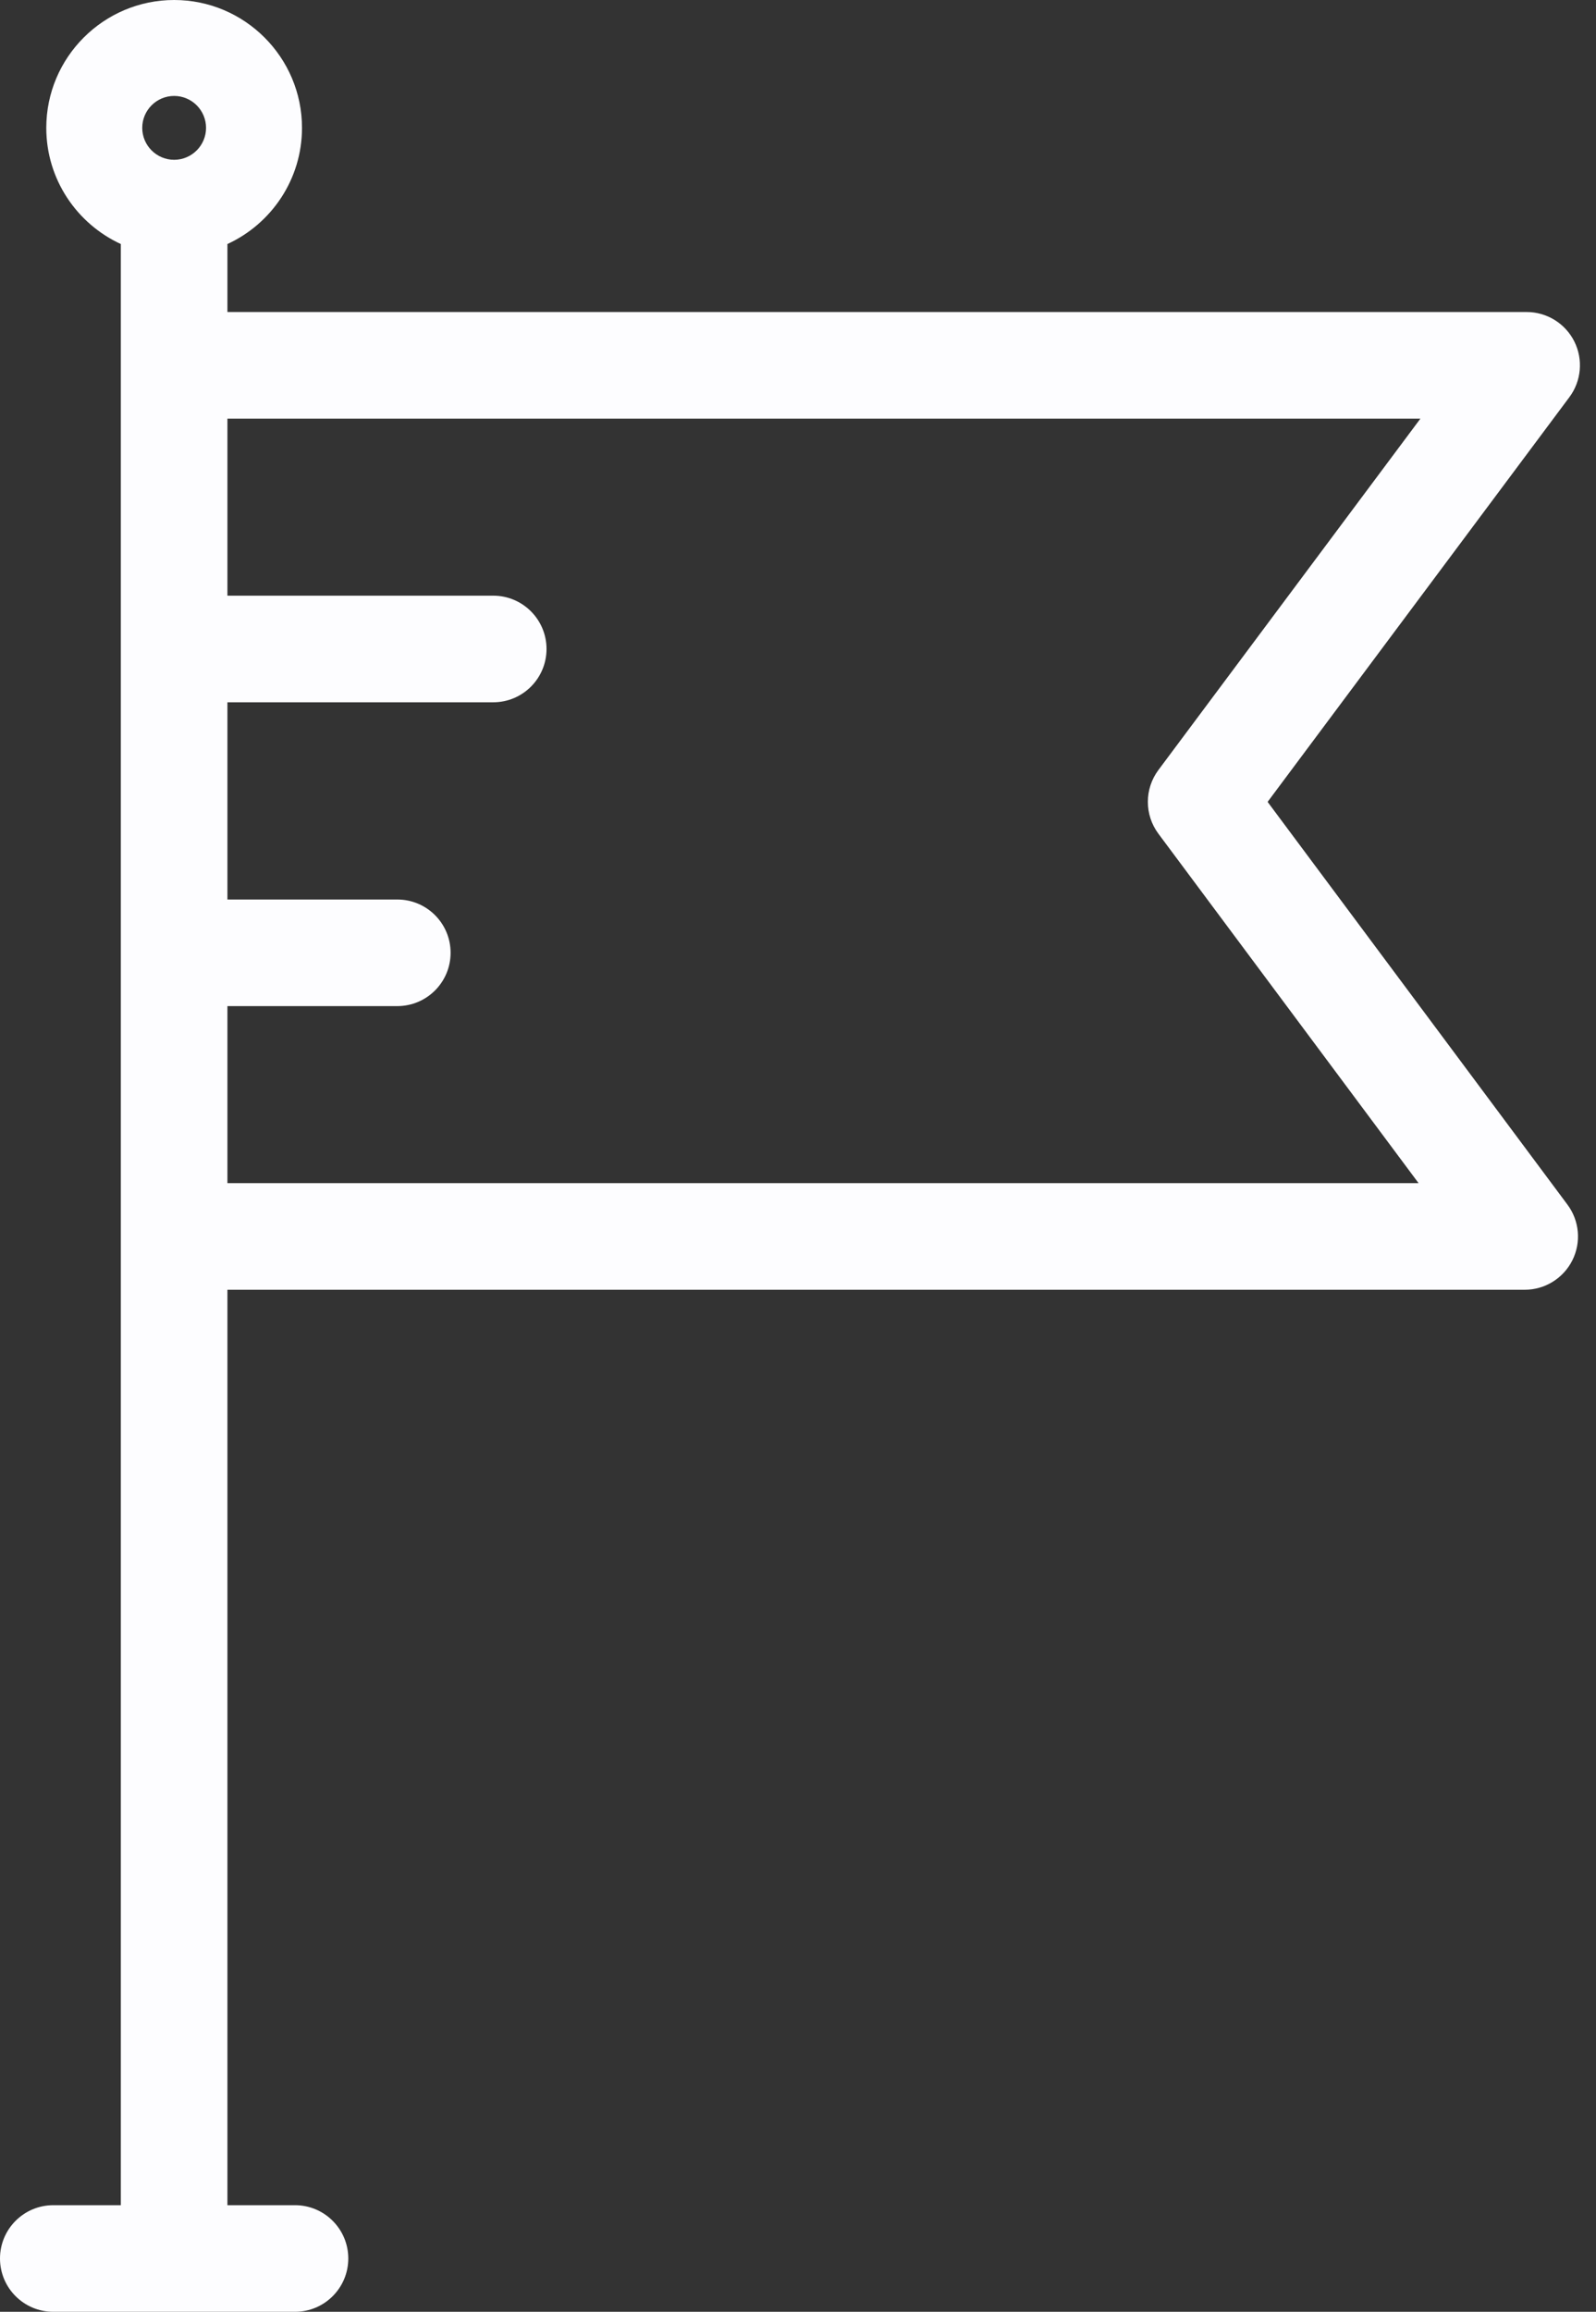 <svg width="58" height="84" viewBox="0 0 58 84" fill="none" xmlns="http://www.w3.org/2000/svg">
<rect x="0" y="0" width="58" height="84" fill="#333333" stroke="none"/>
<path d="M46.066 29.137L57.032 14.432C57.47 13.845 57.539 13.06 57.211 12.405C56.882 11.751 56.212 11.337 55.479 11.337H8.265V8.867C9.862 8.132 10.975 6.517 10.975 4.646C10.975 2.084 8.89 0 6.329 0C3.767 0 1.682 2.084 1.682 4.646C1.682 6.517 2.794 8.131 4.391 8.867V80.126H1.937C0.867 80.126 0 80.994 0 82.063C0 83.133 0.867 84 1.937 84H10.72C11.79 84 12.657 83.133 12.657 82.063C12.657 80.994 11.79 80.126 10.72 80.126H8.265V46.864H55.409C56.141 46.864 56.811 46.45 57.14 45.796C57.468 45.142 57.4 44.357 56.962 43.77L46.066 29.137ZM6.329 5.806C5.689 5.806 5.169 5.285 5.169 4.646C5.169 4.007 5.689 3.486 6.329 3.486C6.968 3.486 7.488 4.007 7.488 4.646C7.488 5.285 6.968 5.806 6.329 5.806ZM8.265 42.99V42.99V36.557H14.438C15.508 36.557 16.375 35.69 16.375 34.62C16.375 33.551 15.508 32.684 14.438 32.684H8.265V25.518H17.924C18.994 25.518 19.861 24.651 19.861 23.581C19.861 22.512 18.994 21.644 17.924 21.644H8.265V15.211H51.619L42.098 27.978C41.586 28.665 41.586 29.606 42.097 30.293L51.552 42.99H8.265V42.99Z" fill="#FDFDFF"/>
</svg>
